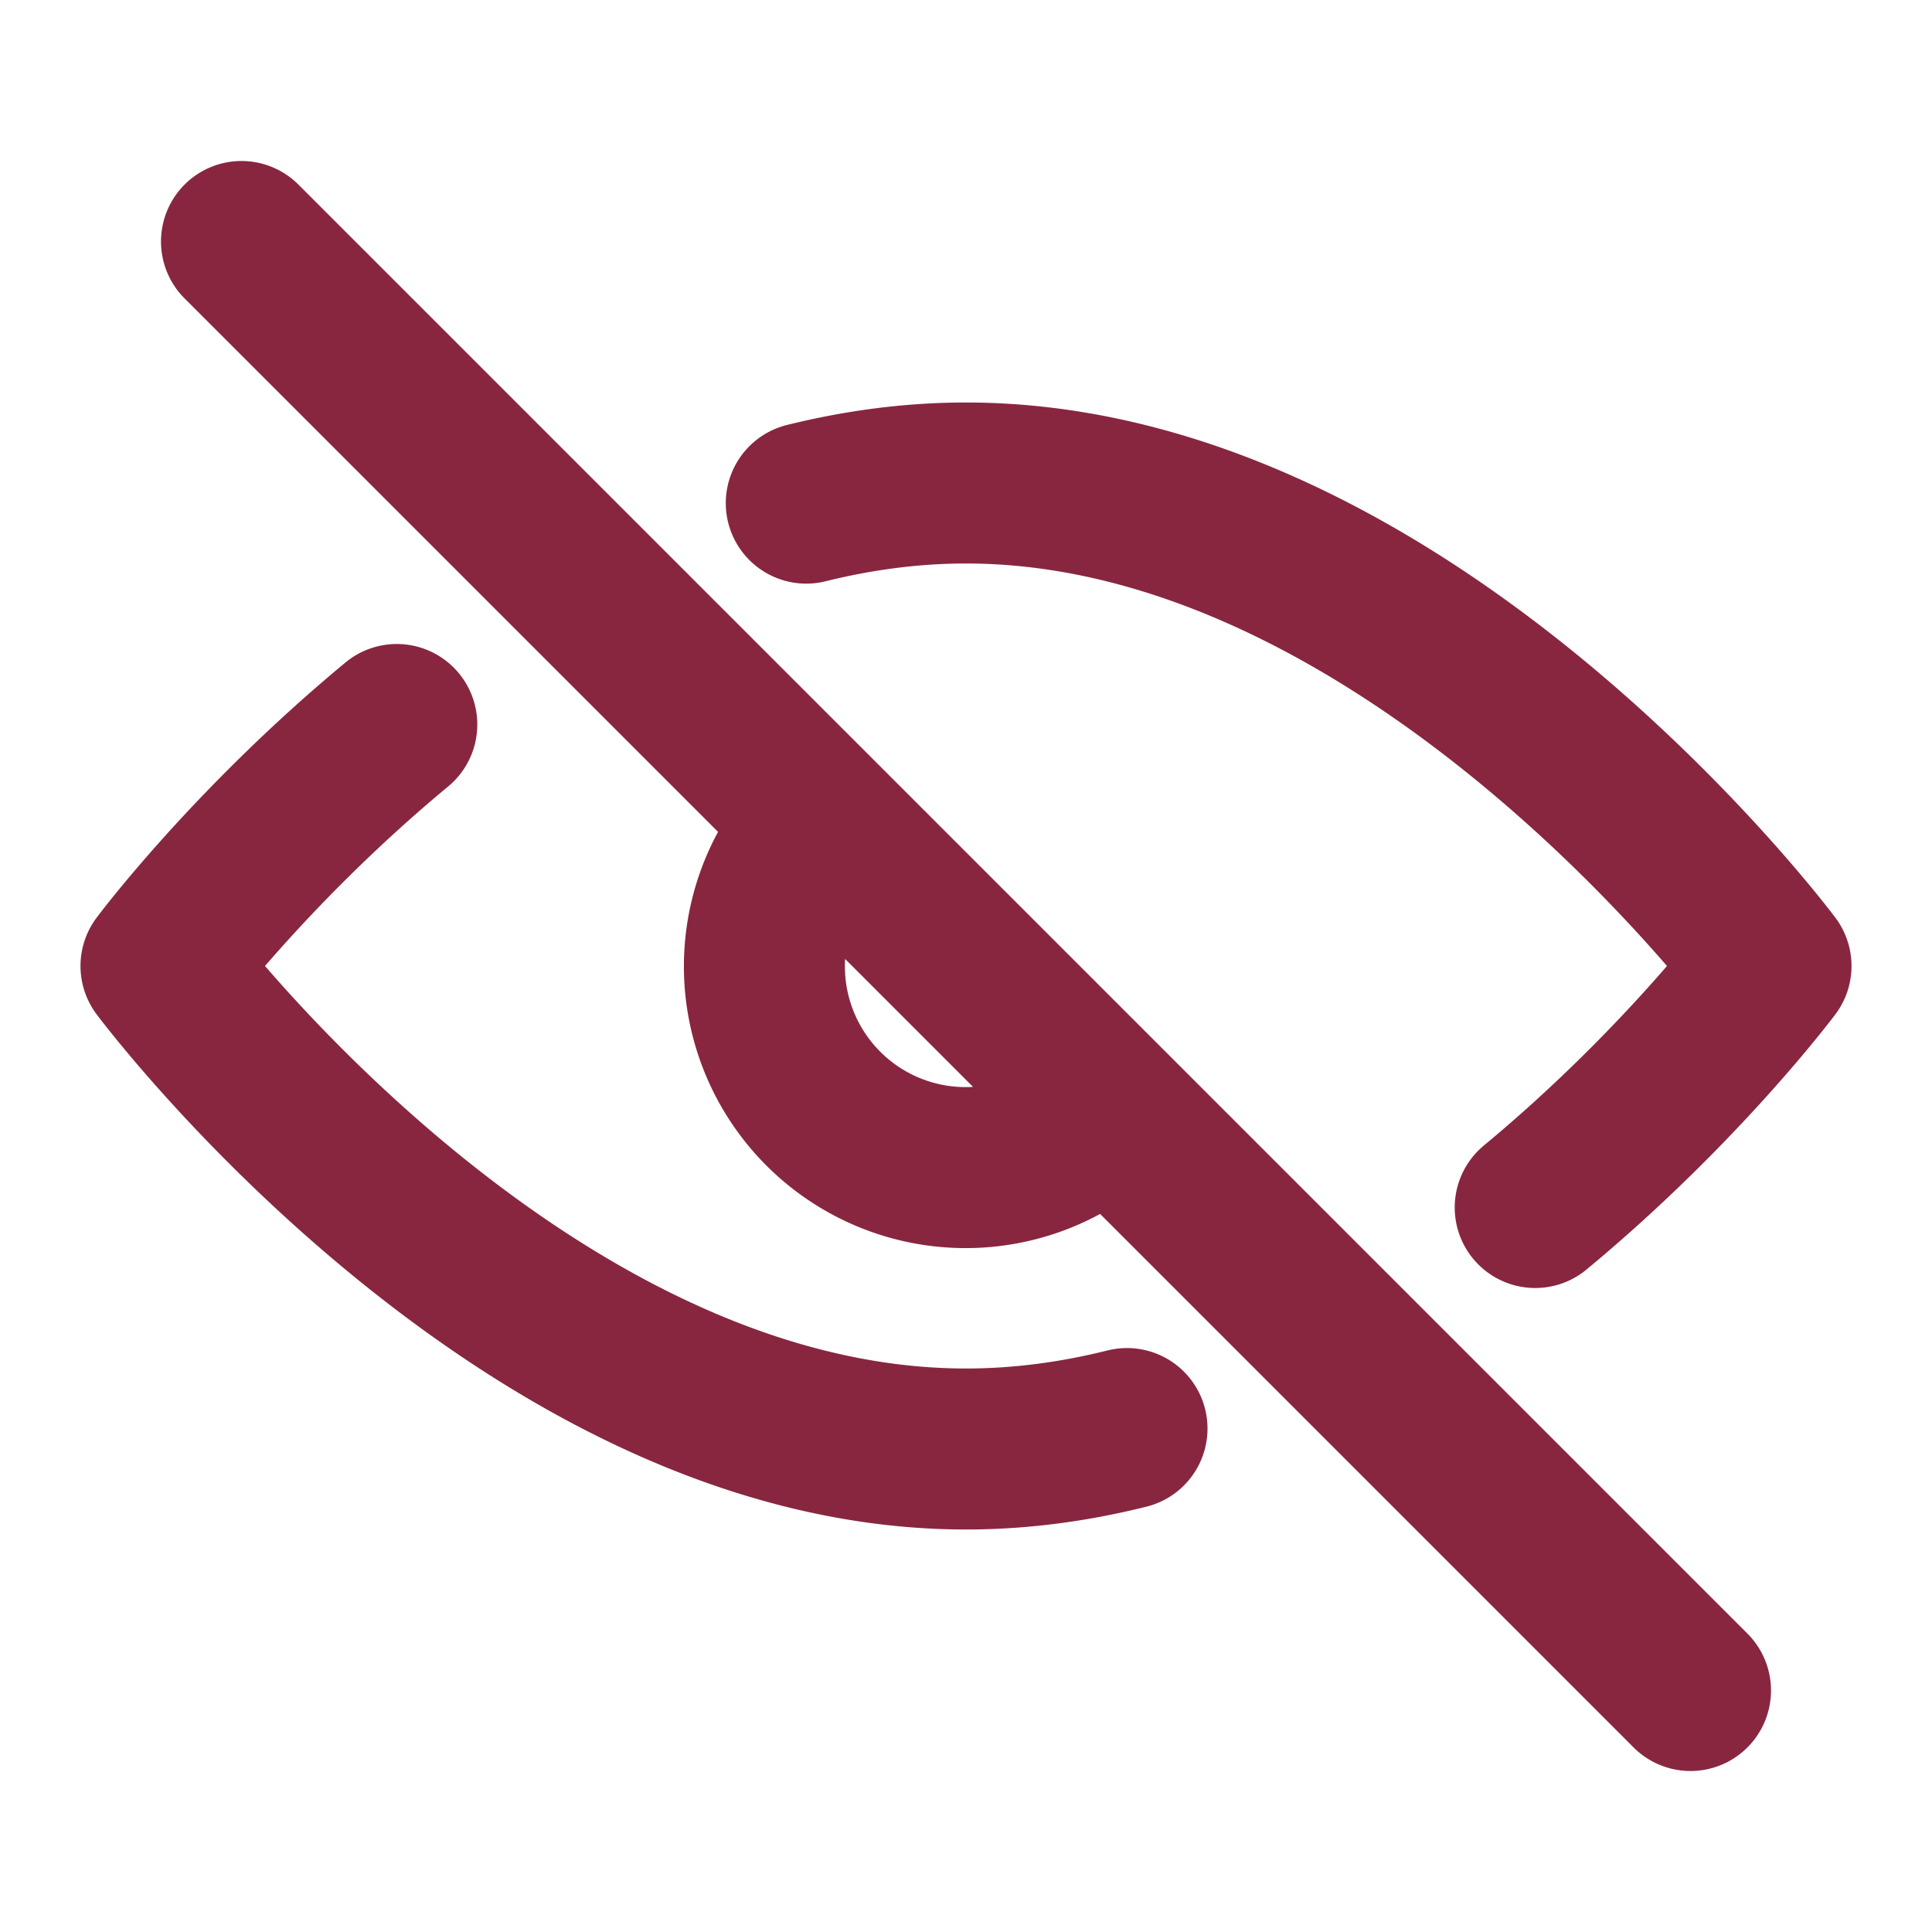 <svg xmlns="http://www.w3.org/2000/svg" width="128" height="128" viewBox="0 0 48 48"><path fill="none" stroke="#882640" stroke-linecap="round" stroke-linejoin="round" stroke-width="4" d="M9.858 18C6.238 21 4 24 4 24s8.954 12 20 12c1.37 0 2.708-.185 4-.508M20.032 12.5c1.282-.318 2.61-.5 3.968-.5c11.046 0 20 12 20 12s-2.239 3-5.858 6m-17.828-9.379a5 5 0 0 0 7.186 6.95M42 42L6 6"/></svg>